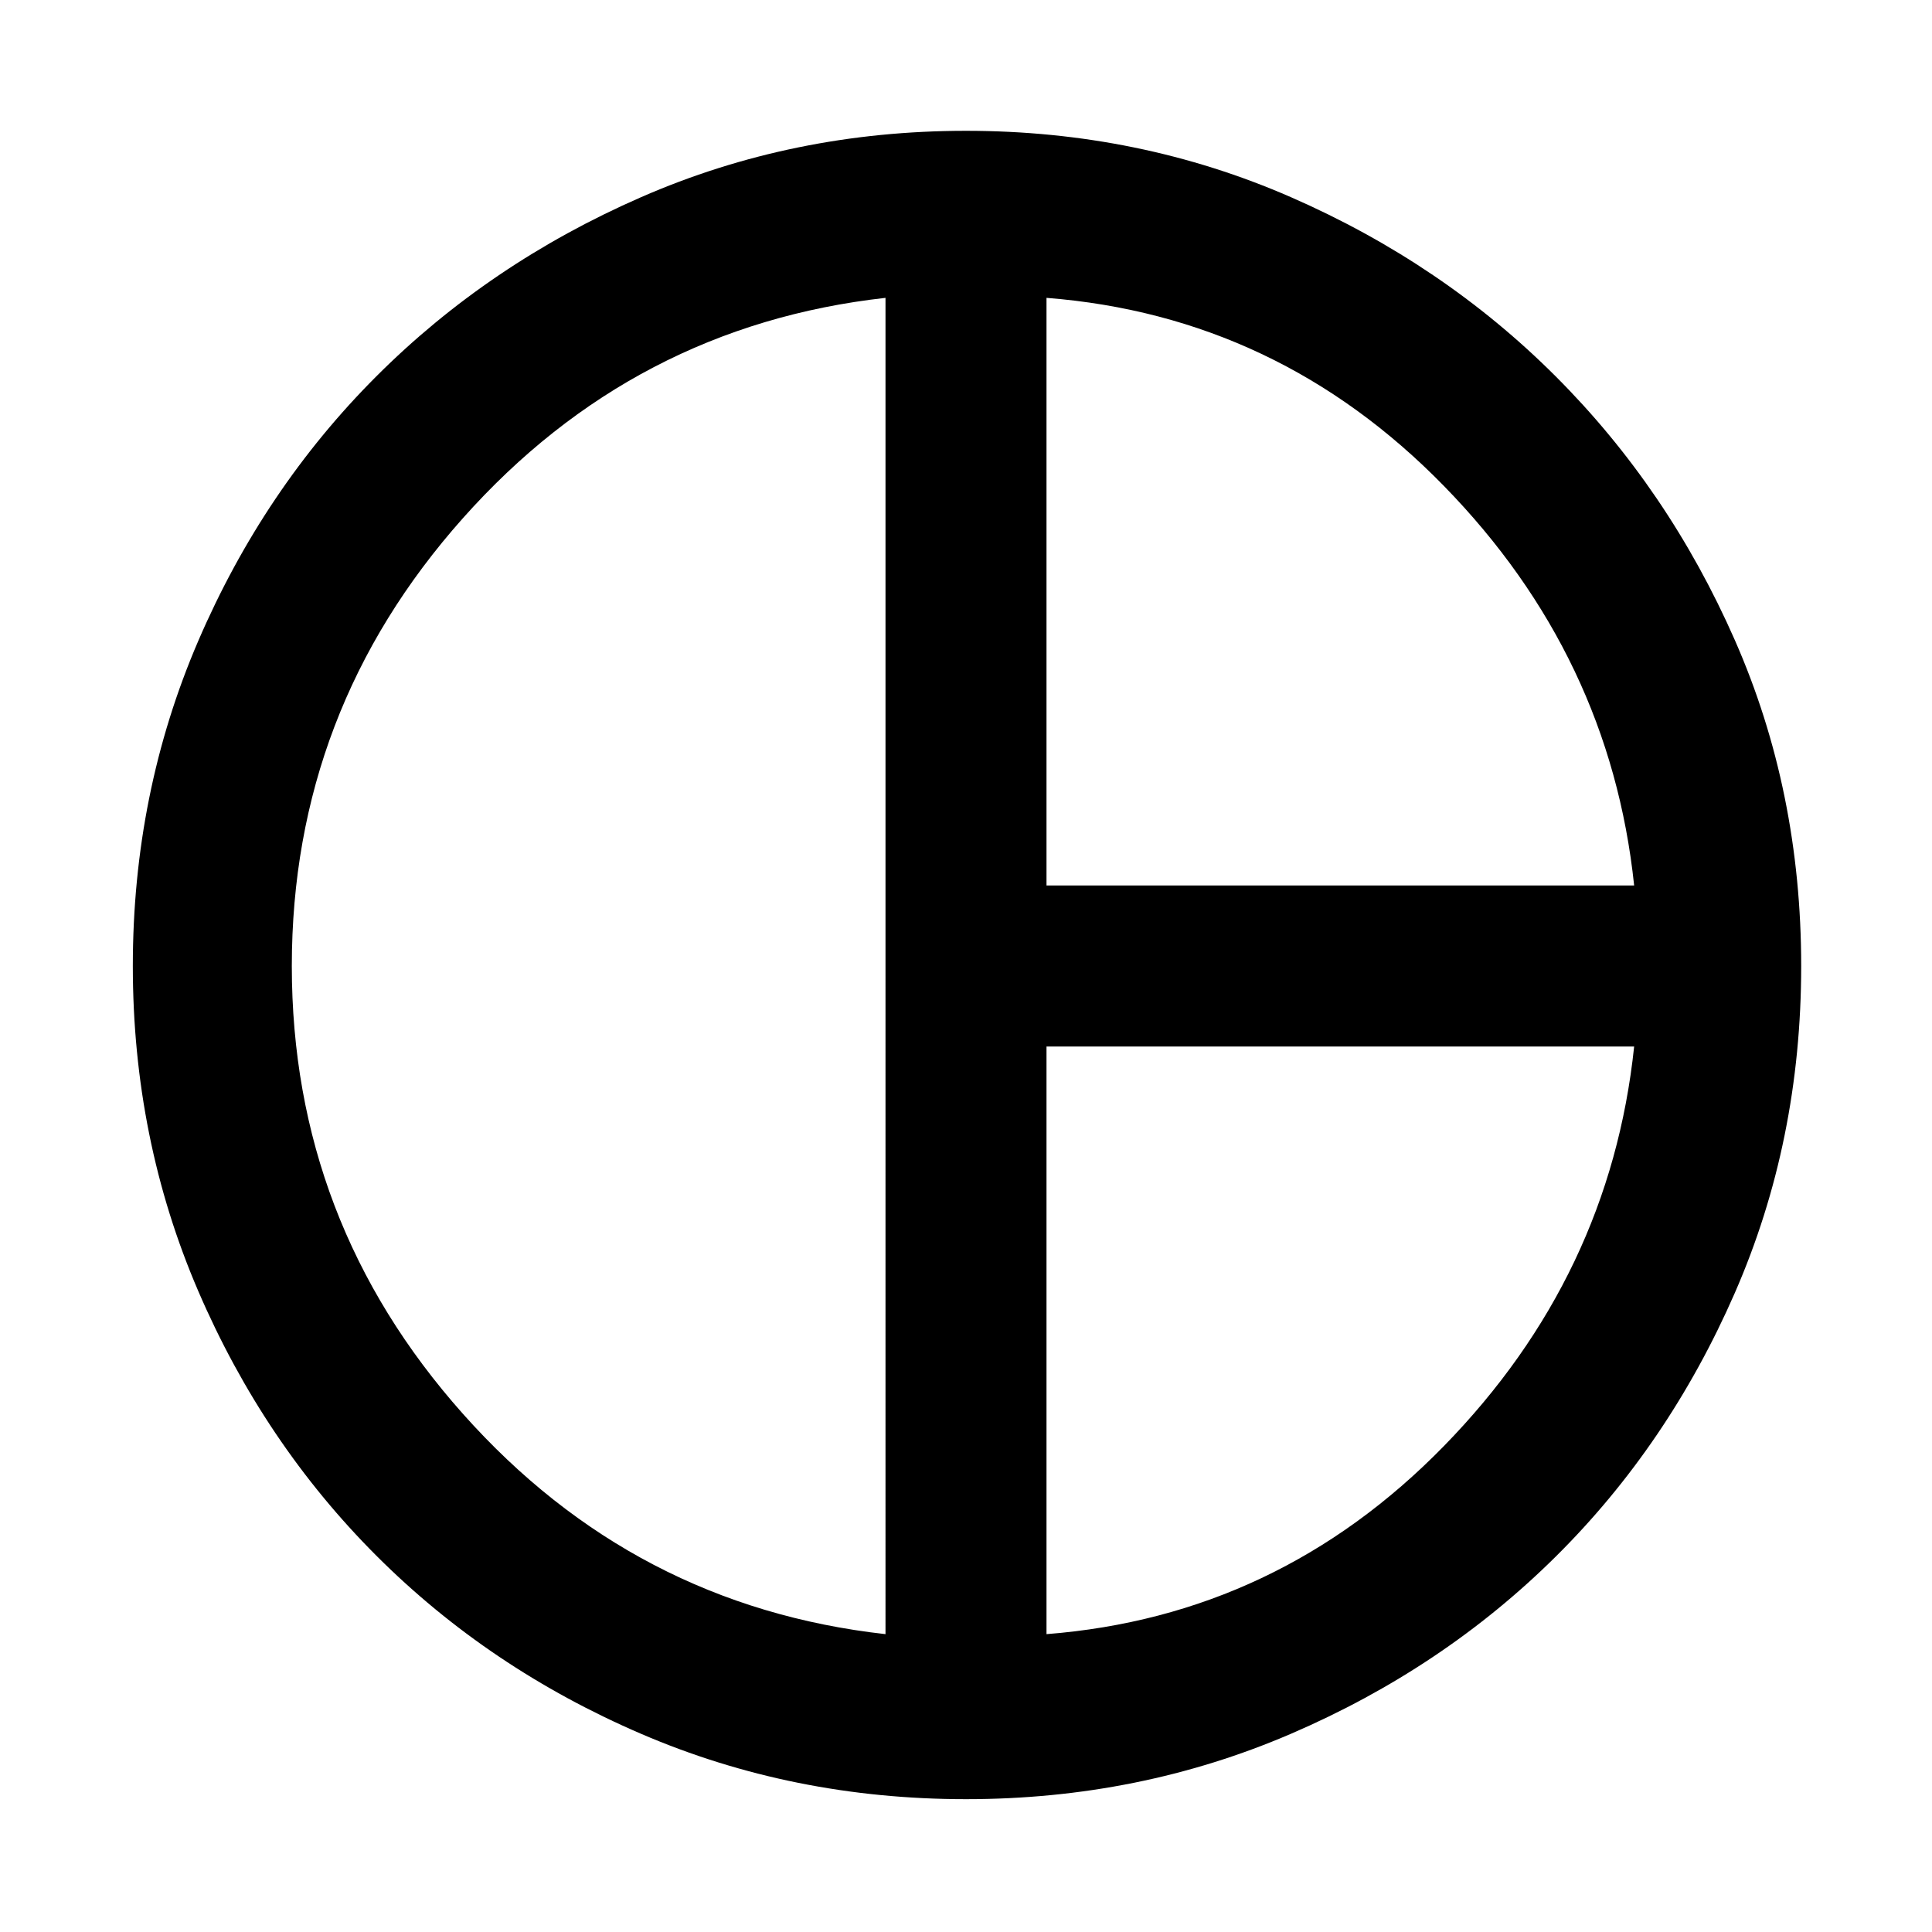 <svg xmlns="http://www.w3.org/2000/svg" width="48" height="48"><path d="M26 22h14.6q-.6-5.7-4.725-9.925Q31.75 7.85 26 7.4zm-4 18.6V7.4q-6.25.7-10.5 5.475Q7.25 17.65 7.25 24t4.25 11.125Q15.75 39.9 22 40.6zm4 0q5.75-.45 9.875-4.675T40.6 26H26zM24 24zm0 20.7q-4.3 0-8.075-1.625Q12.15 41.45 9.35 38.65q-2.8-2.8-4.425-6.575Q3.3 28.3 3.3 24q0-4.3 1.625-8.075Q6.55 12.15 9.35 9.35q2.8-2.8 6.575-4.45Q19.7 3.25 24 3.25q4.3 0 8.075 1.65 3.775 1.65 6.575 4.45 2.8 2.8 4.45 6.55 1.65 3.75 1.65 8.1t-1.65 8.125q-1.65 3.775-4.45 6.55-2.8 2.775-6.575 4.4Q28.3 44.7 24 44.7z"/></svg>
